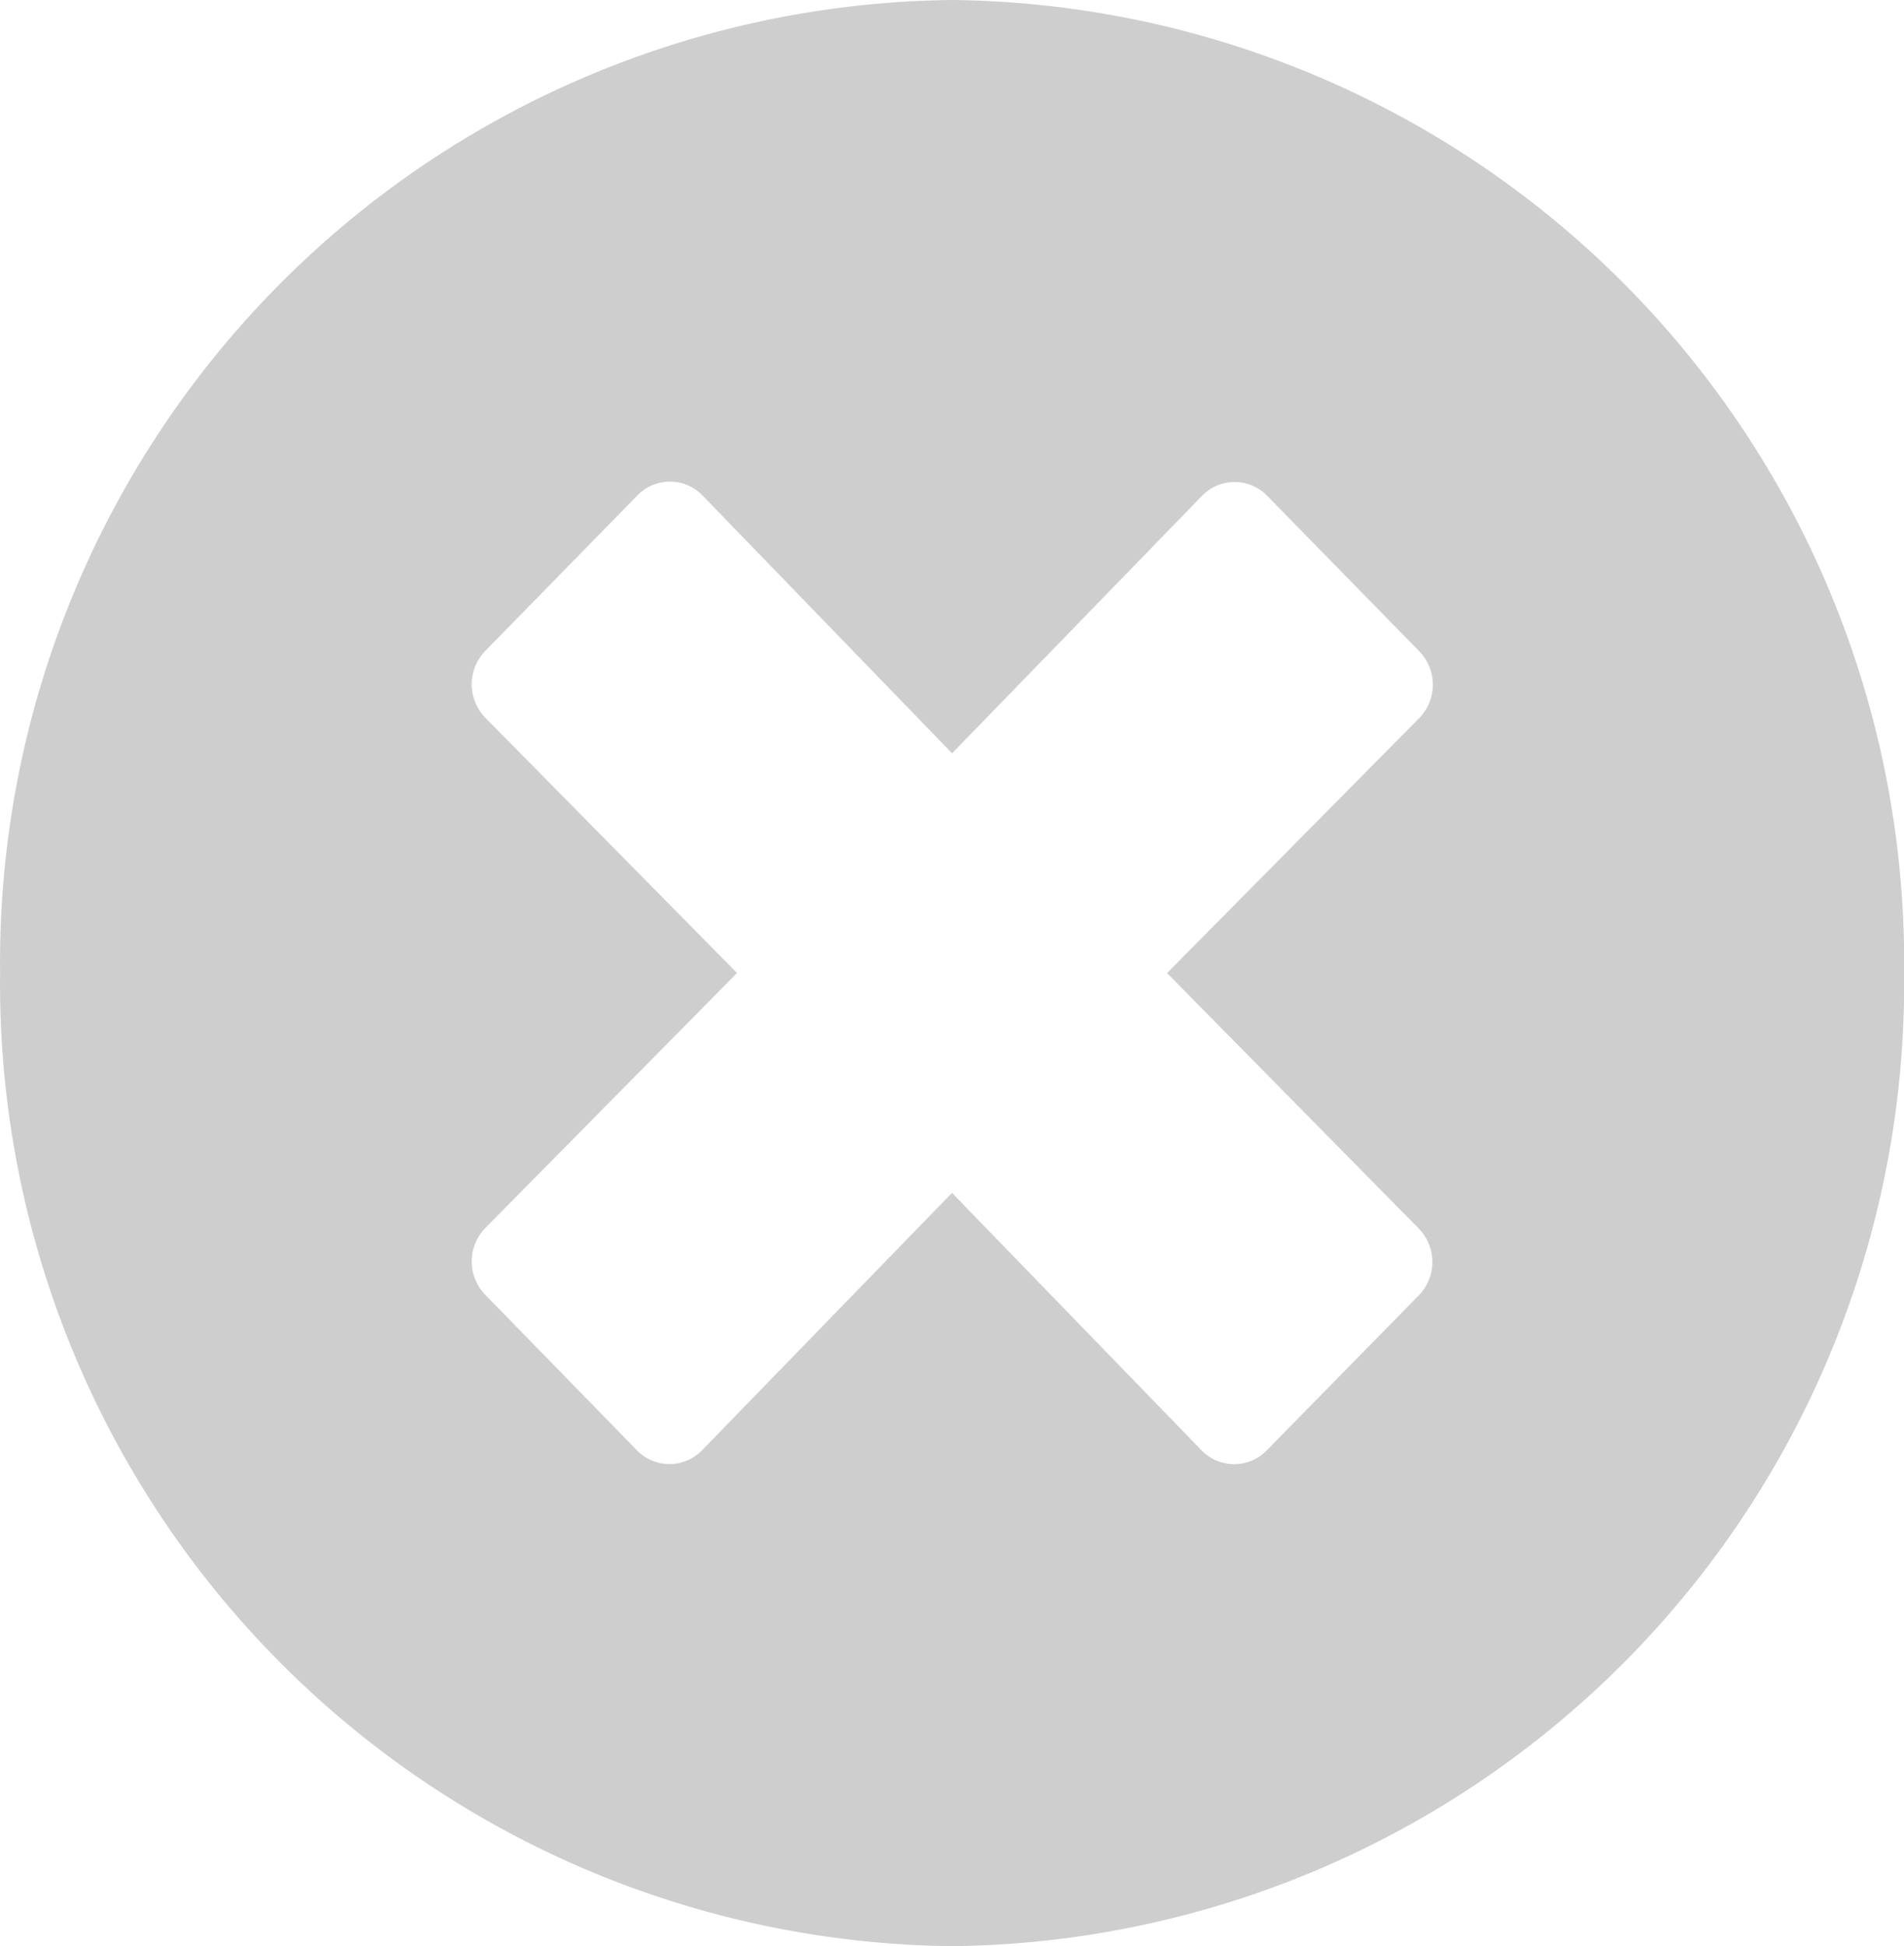 <svg xmlns="http://www.w3.org/2000/svg" width="21" height="21.465" viewBox="0 0 21 21.465"><g transform="translate(-7 -6.768)"><path d="M11.063.563A10.616,10.616,0,0,0,.563,11.295a10.616,10.616,0,0,0,10.5,10.732,10.616,10.616,0,0,0,10.5-10.732A10.616,10.616,0,0,0,11.063.563Zm5.148,13.55a.528.528,0,0,1,0,.736l-1.677,1.709a.5.5,0,0,1-.72,0l-2.752-2.839L8.306,16.557a.5.5,0,0,1-.72,0L5.914,14.843a.528.528,0,0,1,0-.736l2.777-2.813L5.914,8.478a.528.528,0,0,1,0-.736L7.591,6.028a.5.5,0,0,1,.72,0l2.752,2.843,2.756-2.839a.5.5,0,0,1,.72,0l1.677,1.714a.528.528,0,0,1,0,.736l-2.782,2.813Z" transform="translate(6.438 6.205)" fill="#cecece"/></g></svg>
